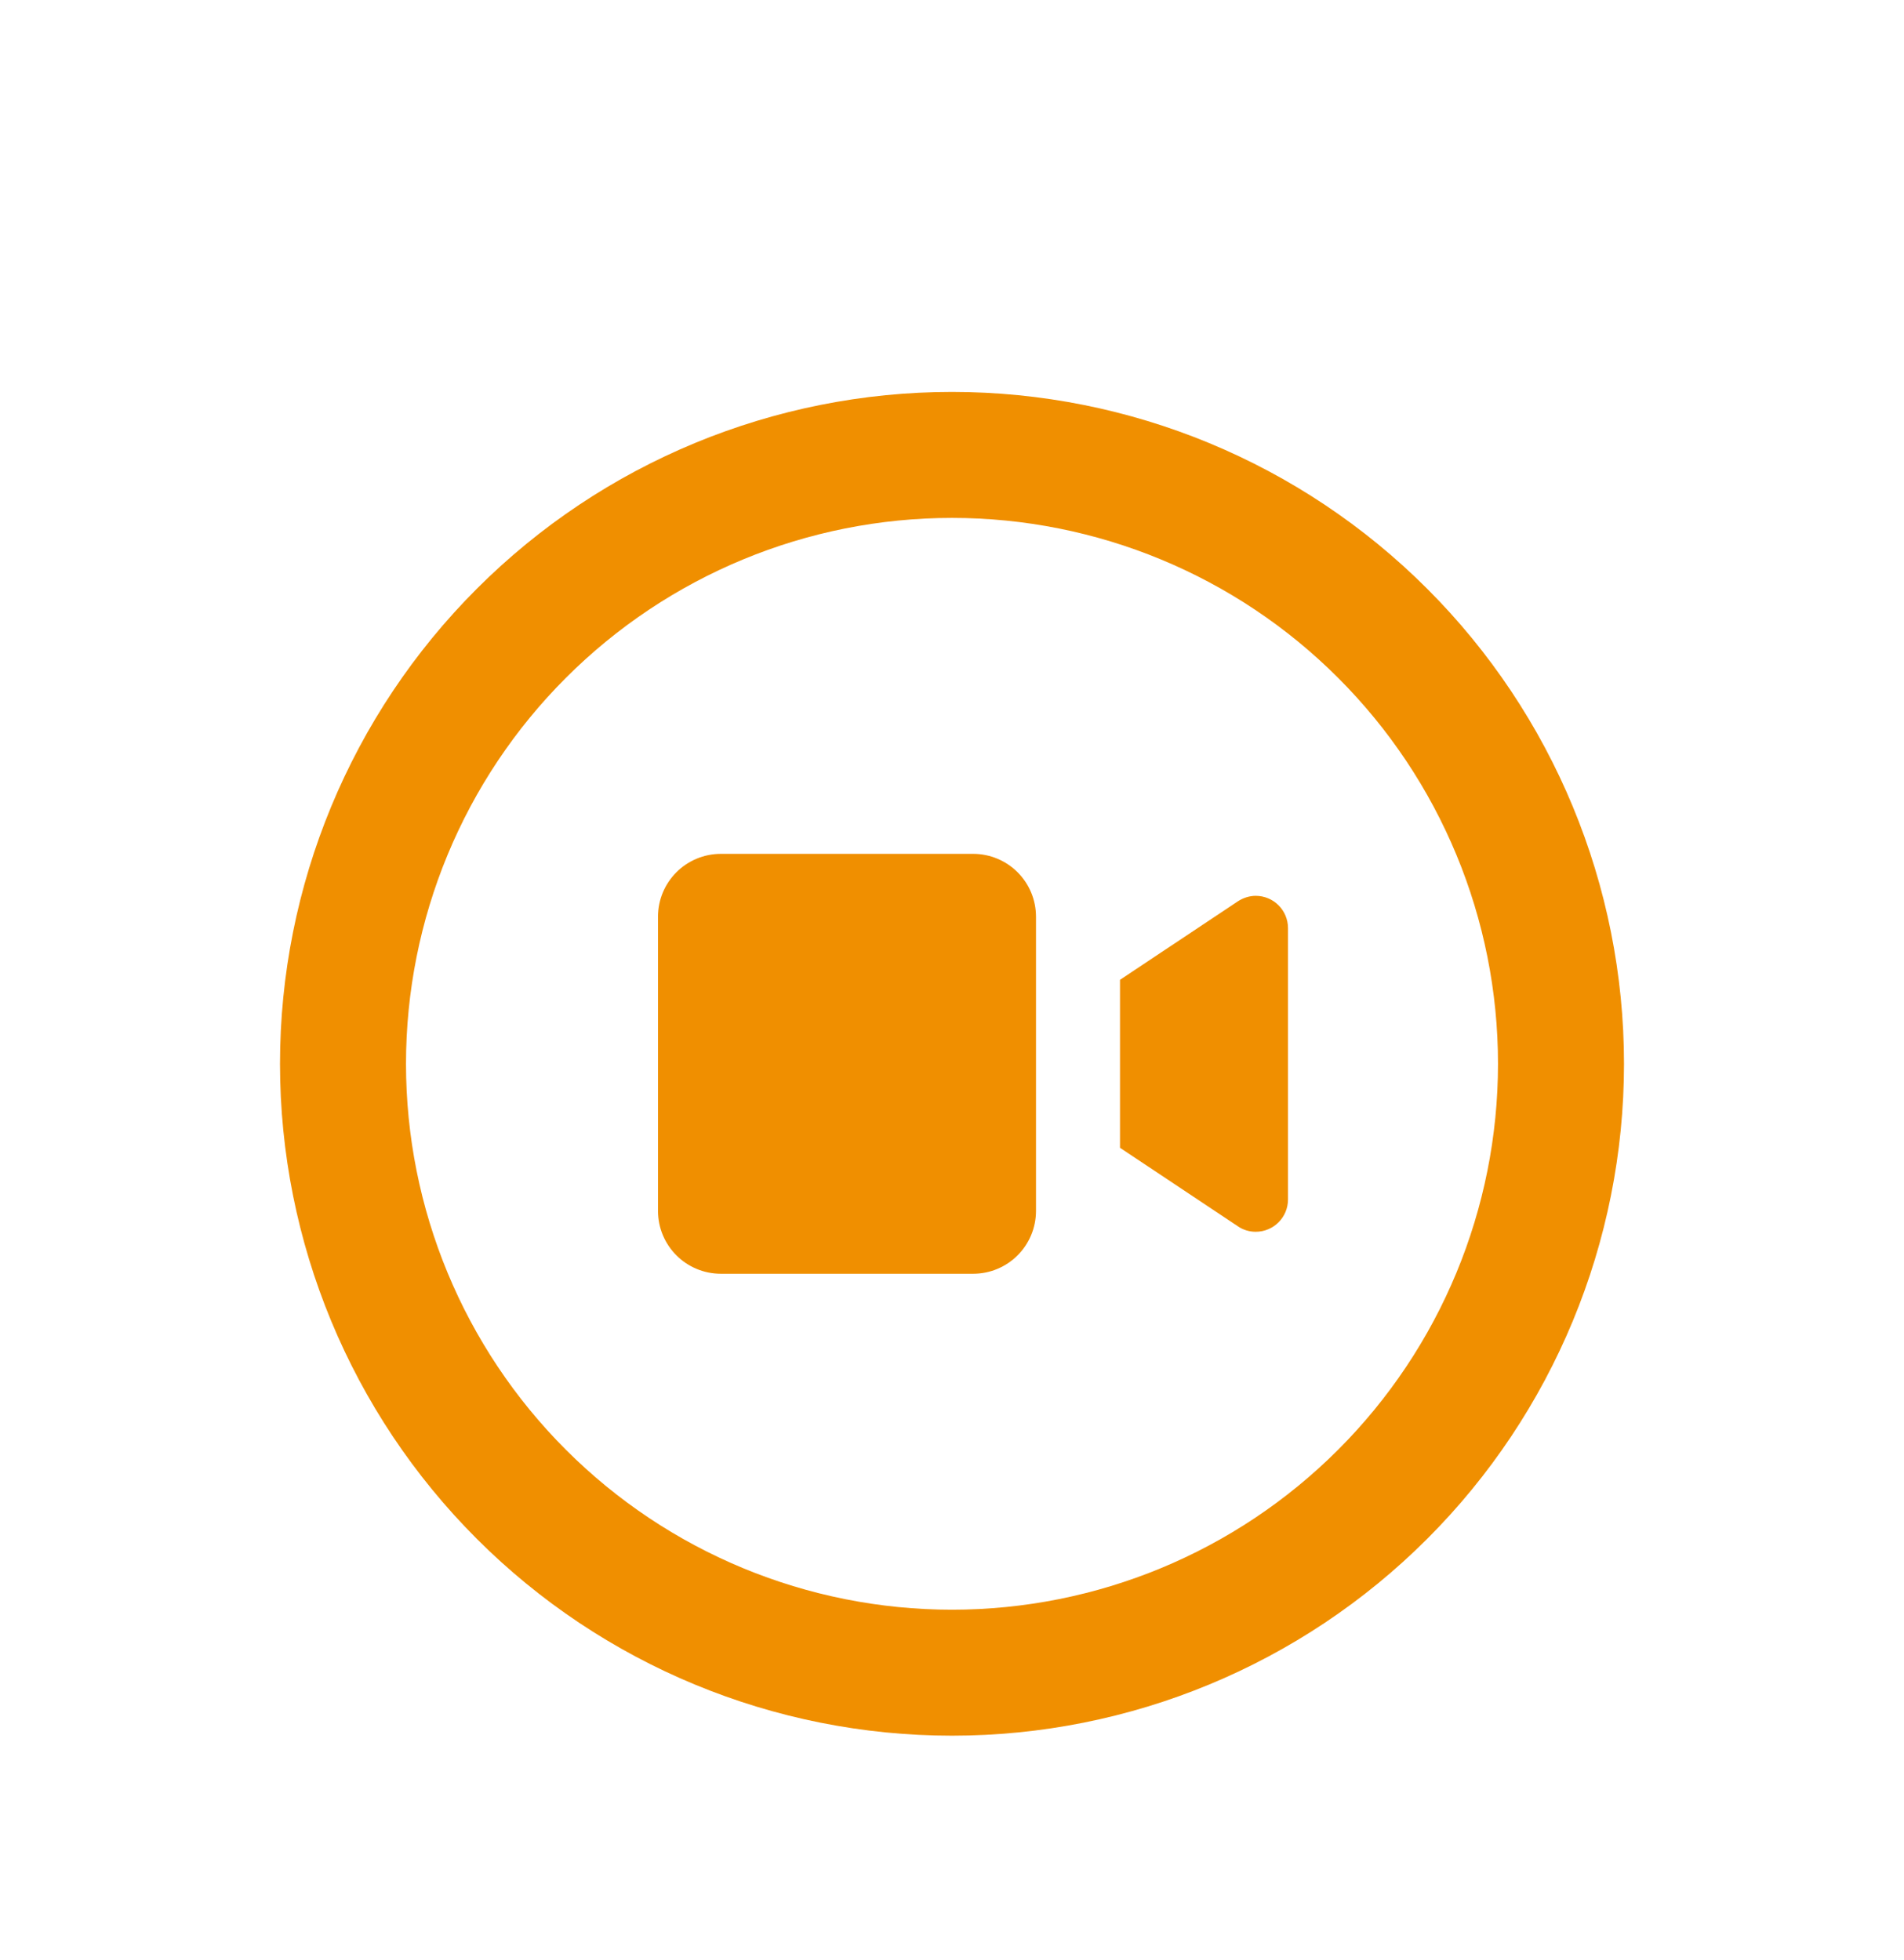 <svg width="34" height="35" viewBox="0 0 34 35" fill="none" xmlns="http://www.w3.org/2000/svg">
<g filter="url(#filter0_d_2462_7387)">
<path d="M26.75 15C26.75 12.414 25.723 9.934 23.894 8.106C22.066 6.277 19.586 5.25 17 5.25C14.414 5.25 11.934 6.277 10.106 8.106C8.277 9.934 7.25 12.414 7.25 15C7.25 17.586 8.277 20.066 10.106 21.894C11.934 23.723 14.414 24.75 17 24.75C19.586 24.75 22.066 23.723 23.894 21.894C25.723 20.066 26.75 17.586 26.75 15ZM5 15C5 11.817 6.264 8.765 8.515 6.515C10.765 4.264 13.817 3 17 3C20.183 3 23.235 4.264 25.485 6.515C27.736 8.765 29 11.817 29 15C29 18.183 27.736 21.235 25.485 23.485C23.235 25.736 20.183 27 17 27C13.817 27 10.765 25.736 8.515 23.485C6.264 21.235 5 18.183 5 15ZM11.75 12.375C11.75 11.752 12.252 11.25 12.875 11.25H17.375C17.998 11.25 18.5 11.752 18.5 12.375V17.625C18.5 18.248 17.998 18.75 17.375 18.75H12.875C12.252 18.75 11.75 18.248 11.75 17.625V12.375ZM22.105 17.902L20 16.5V13.5L22.105 12.098C22.198 12.037 22.311 12 22.423 12C22.742 12 23 12.258 23 12.577V17.423C23 17.742 22.742 18 22.423 18C22.311 18 22.198 17.967 22.105 17.902Z" fill="#F08F00"/>
</g>
<defs>
<filter id="filter0_d_2462_7387" x="1" y="3" width="32" height="32" filterUnits="userSpaceOnUse" color-interpolation-filters="sRGB">
<feFlood flood-opacity="0" result="BackgroundImageFix"/>
<feColorMatrix in="SourceAlpha" type="matrix" values="0 0 0 0 0 0 0 0 0 0 0 0 0 0 0 0 0 0 127 0" result="hardAlpha"/>
<feOffset dy="4"/>
<feGaussianBlur stdDeviation="2"/>
<feComposite in2="hardAlpha" operator="out"/>
<feColorMatrix type="matrix" values="0 0 0 0 0 0 0 0 0 0 0 0 0 0 0 0 0 0 0.25 0"/>
<feBlend mode="normal" in2="BackgroundImageFix" result="effect1_dropShadow_2462_7387"/>
<feBlend mode="normal" in="SourceGraphic" in2="effect1_dropShadow_2462_7387" result="shape"/>
</filter>
</defs>
</svg>
